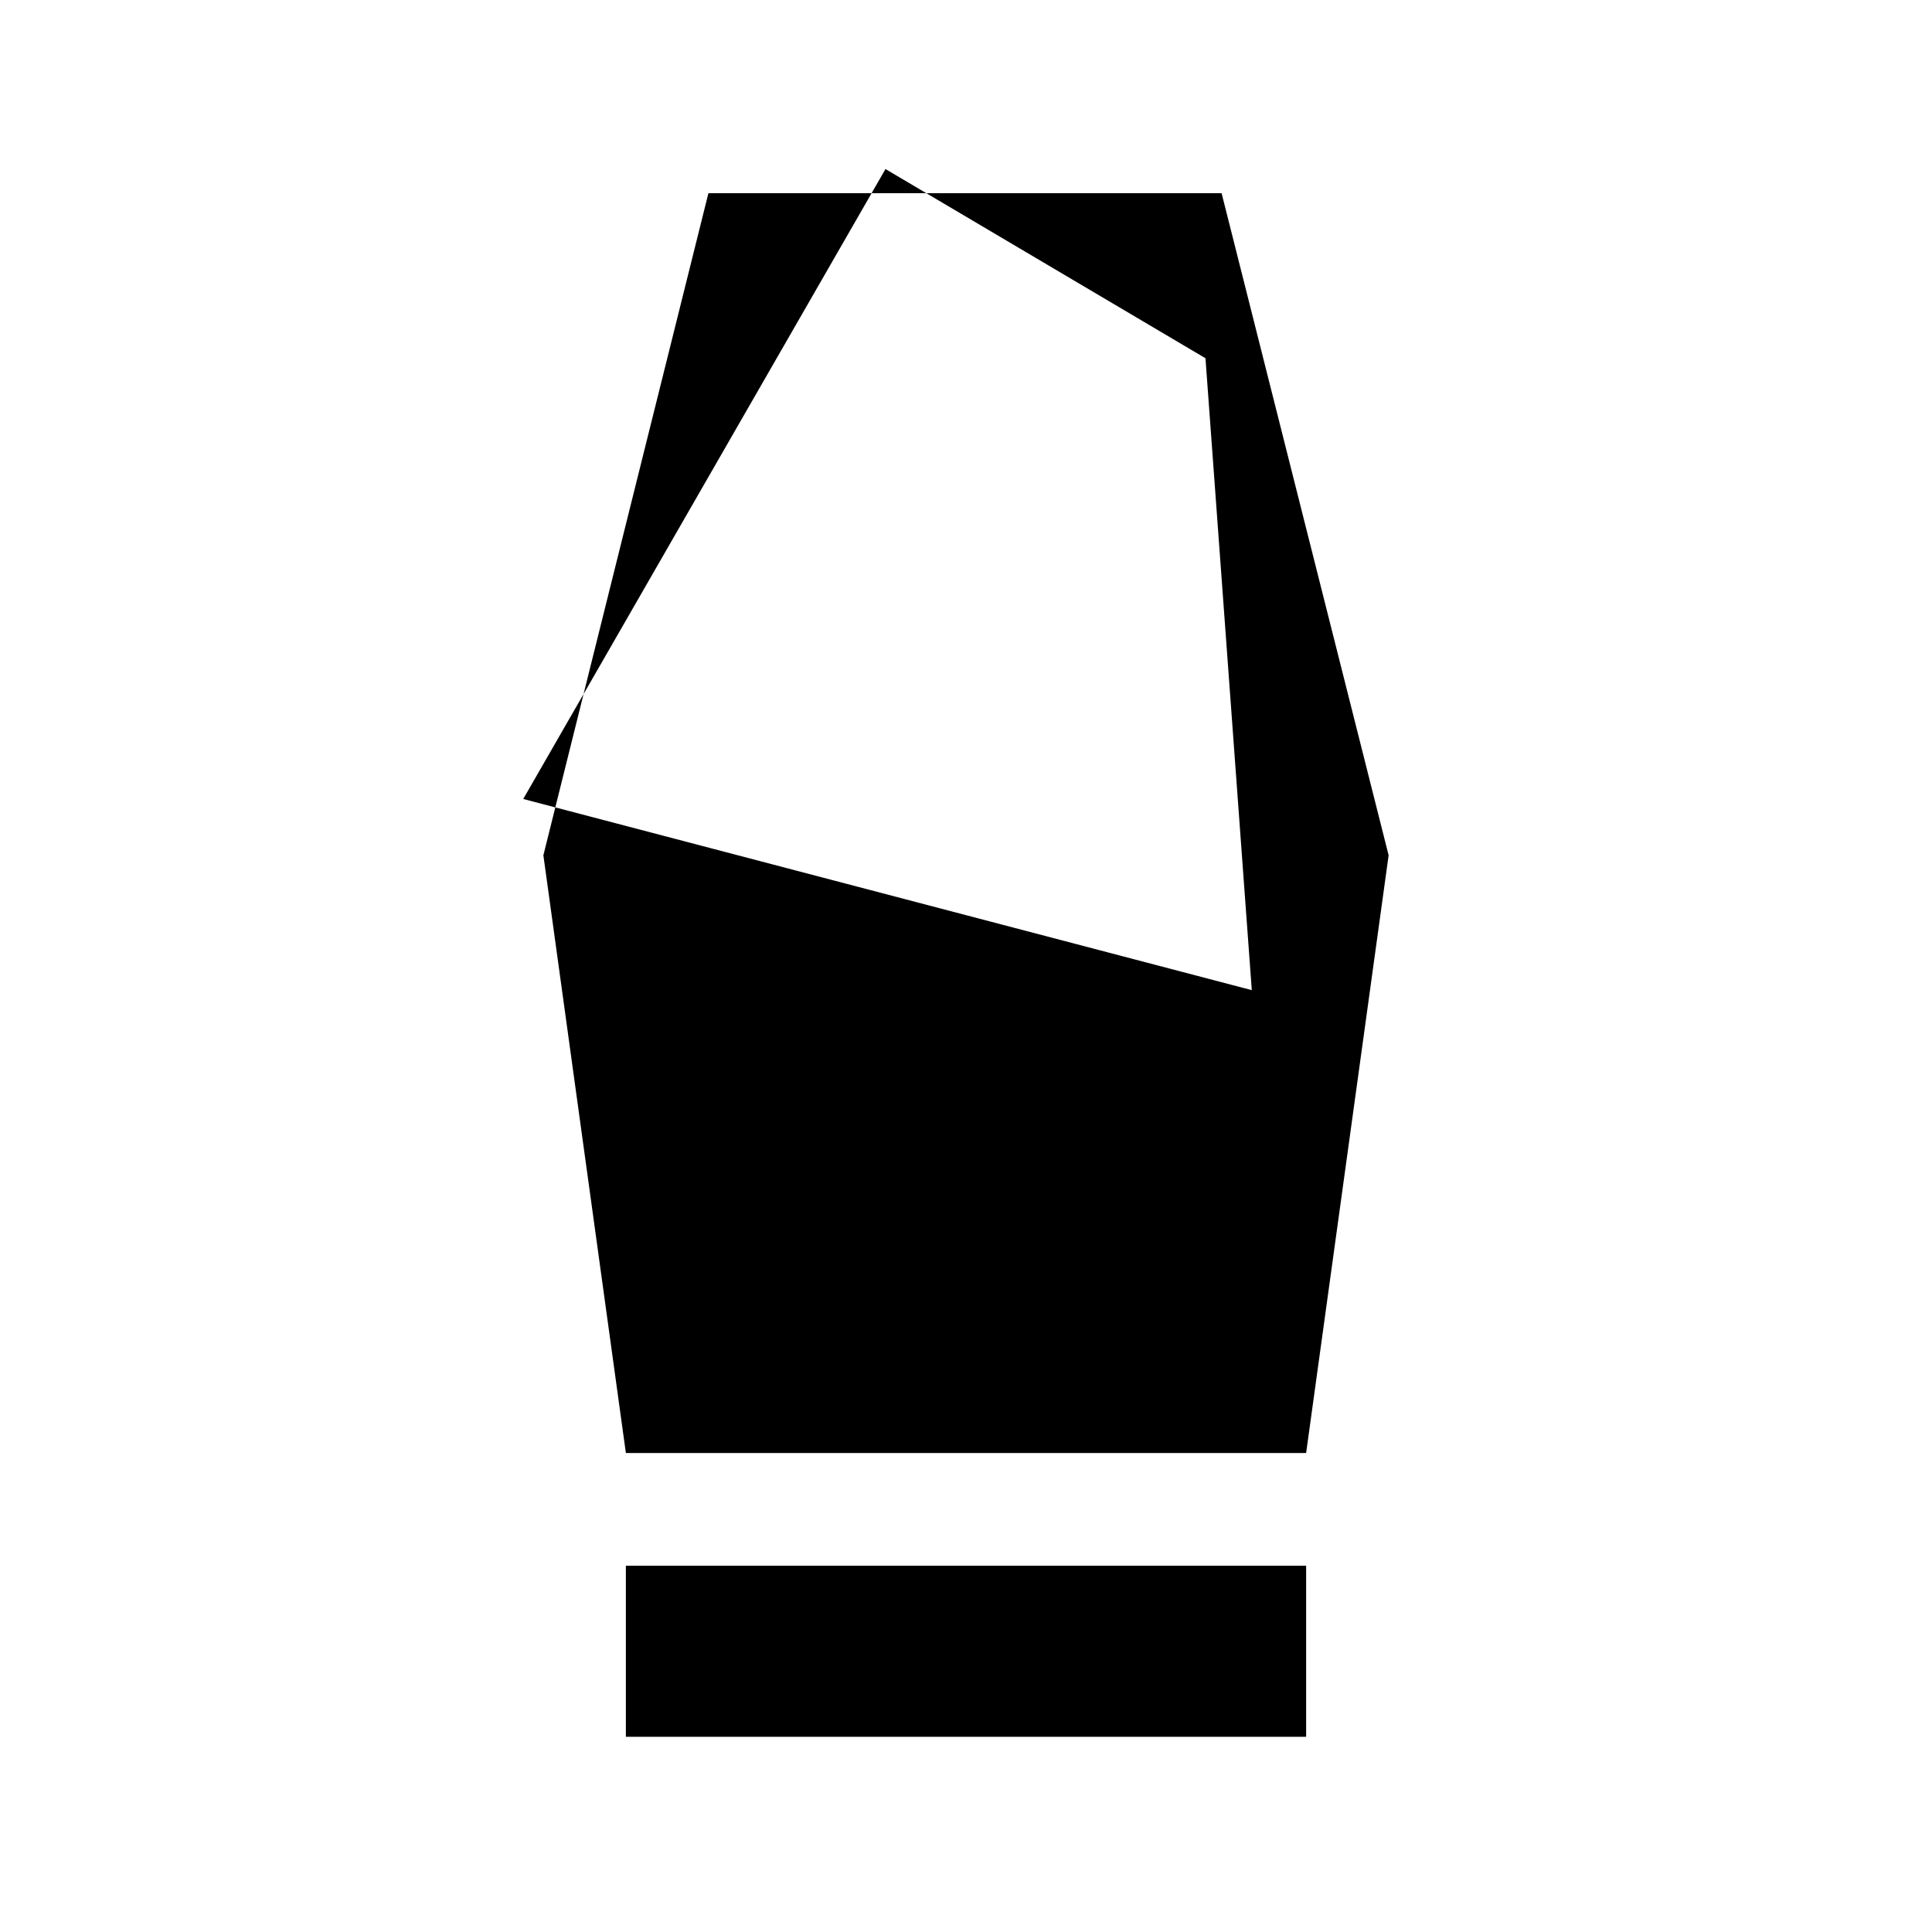 <svg xmlns="http://www.w3.org/2000/svg" height="40" width="40"><path d="M12.958 35.958v-3.541h14.084v3.541Zm0-5.875L11.25 17.708 14.667 4h10.625l3.458 13.708-1.708 12.375Zm-2.125-13.541L25.917 20.5l-.959-13.083L18.333 3.5Z"/></svg>